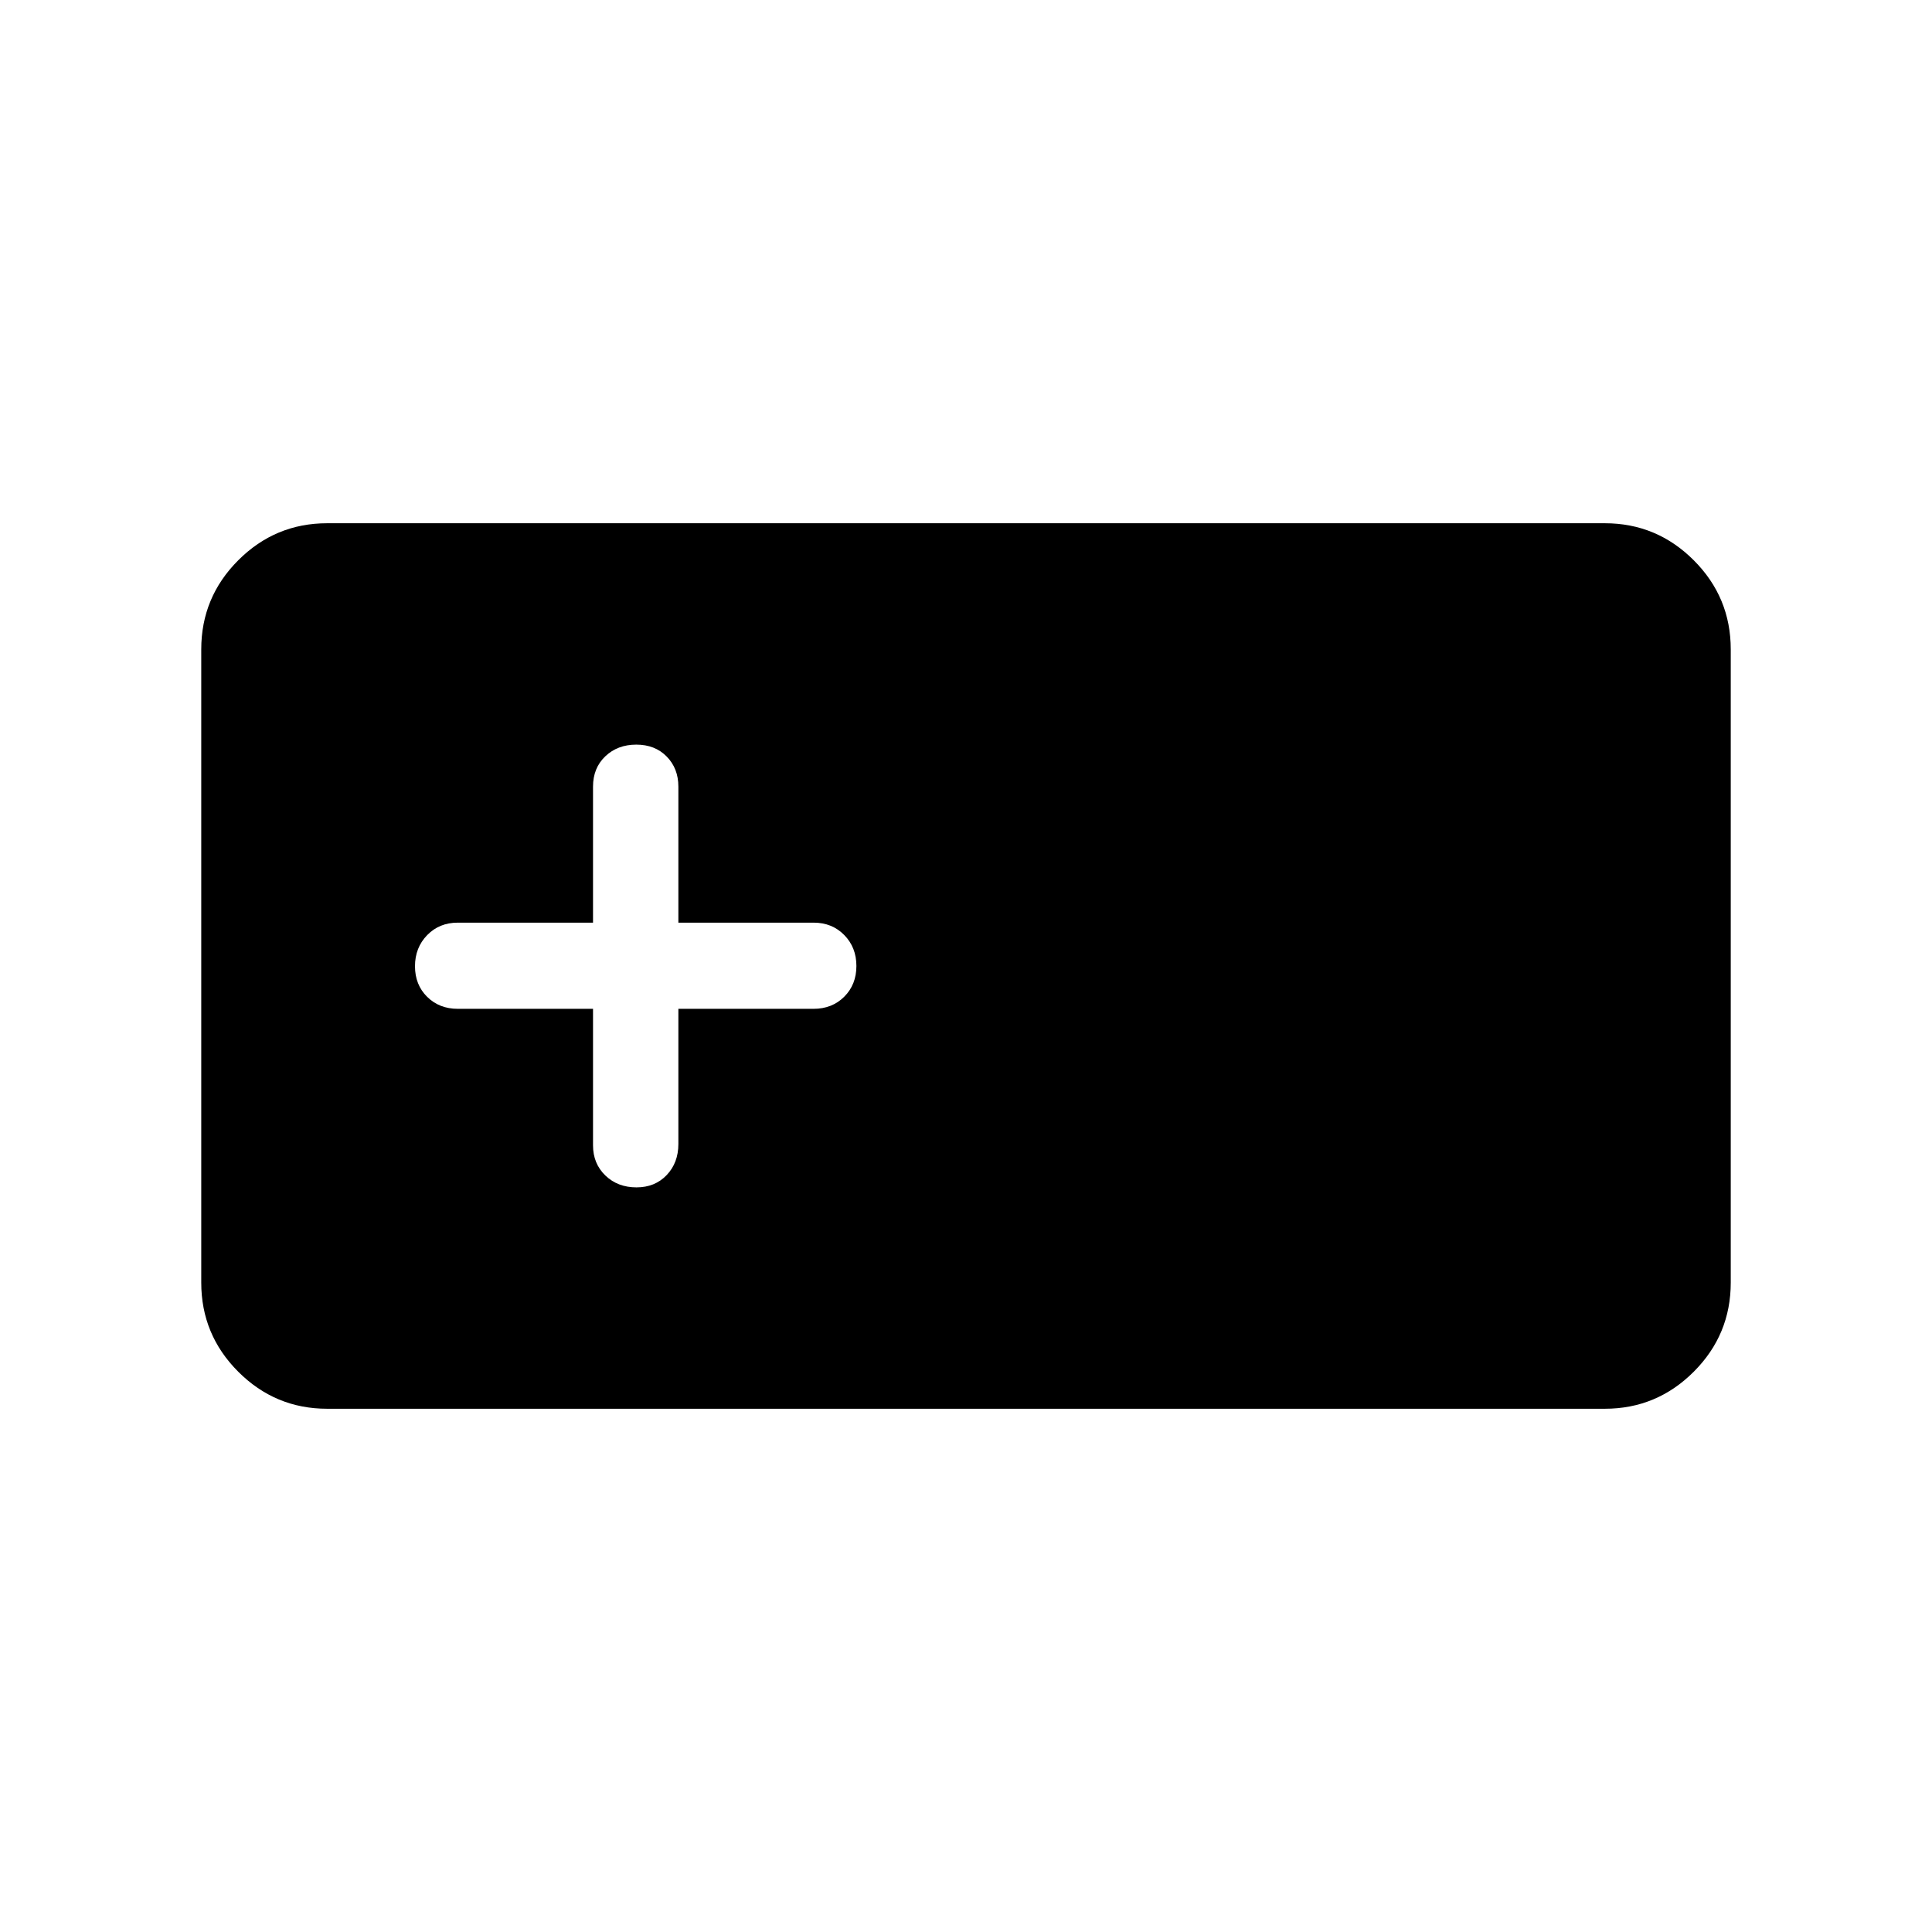 <svg xmlns="http://www.w3.org/2000/svg" height="40" viewBox="0 -960 960 960" width="40"><path d="M162.57-260q-25.79 0-44.18-18.39T100-322.69v-314.62q0-25.91 18.39-44.3Q136.78-700 162.57-700h634.86q25.79 0 44.18 18.39t18.39 44.3v314.62q0 25.91-18.39 44.3Q823.22-260 797.43-260H162.57Zm132.1-198.72v67.85q0 9.04 6.12 14.96 6.12 5.91 15.47 5.91 9.18 0 15-6.1 5.82-6.11 5.82-15.44v-67.18h67.18q9.22 0 15.25-6.03 6.03-6.03 6.03-15.26 0-9.22-6.03-15.37-6.03-6.16-15.25-6.16h-67.18v-67.59q0-9.04-5.81-14.96-5.8-5.91-15.1-5.91t-15.4 5.81q-6.1 5.81-6.1 15.06v67.59h-67.18q-9.22 0-15.25 6.22-6.03 6.21-6.03 15.43 0 9.23 6.03 15.2 6.03 5.97 15.25 5.97h67.18Z"/></svg>